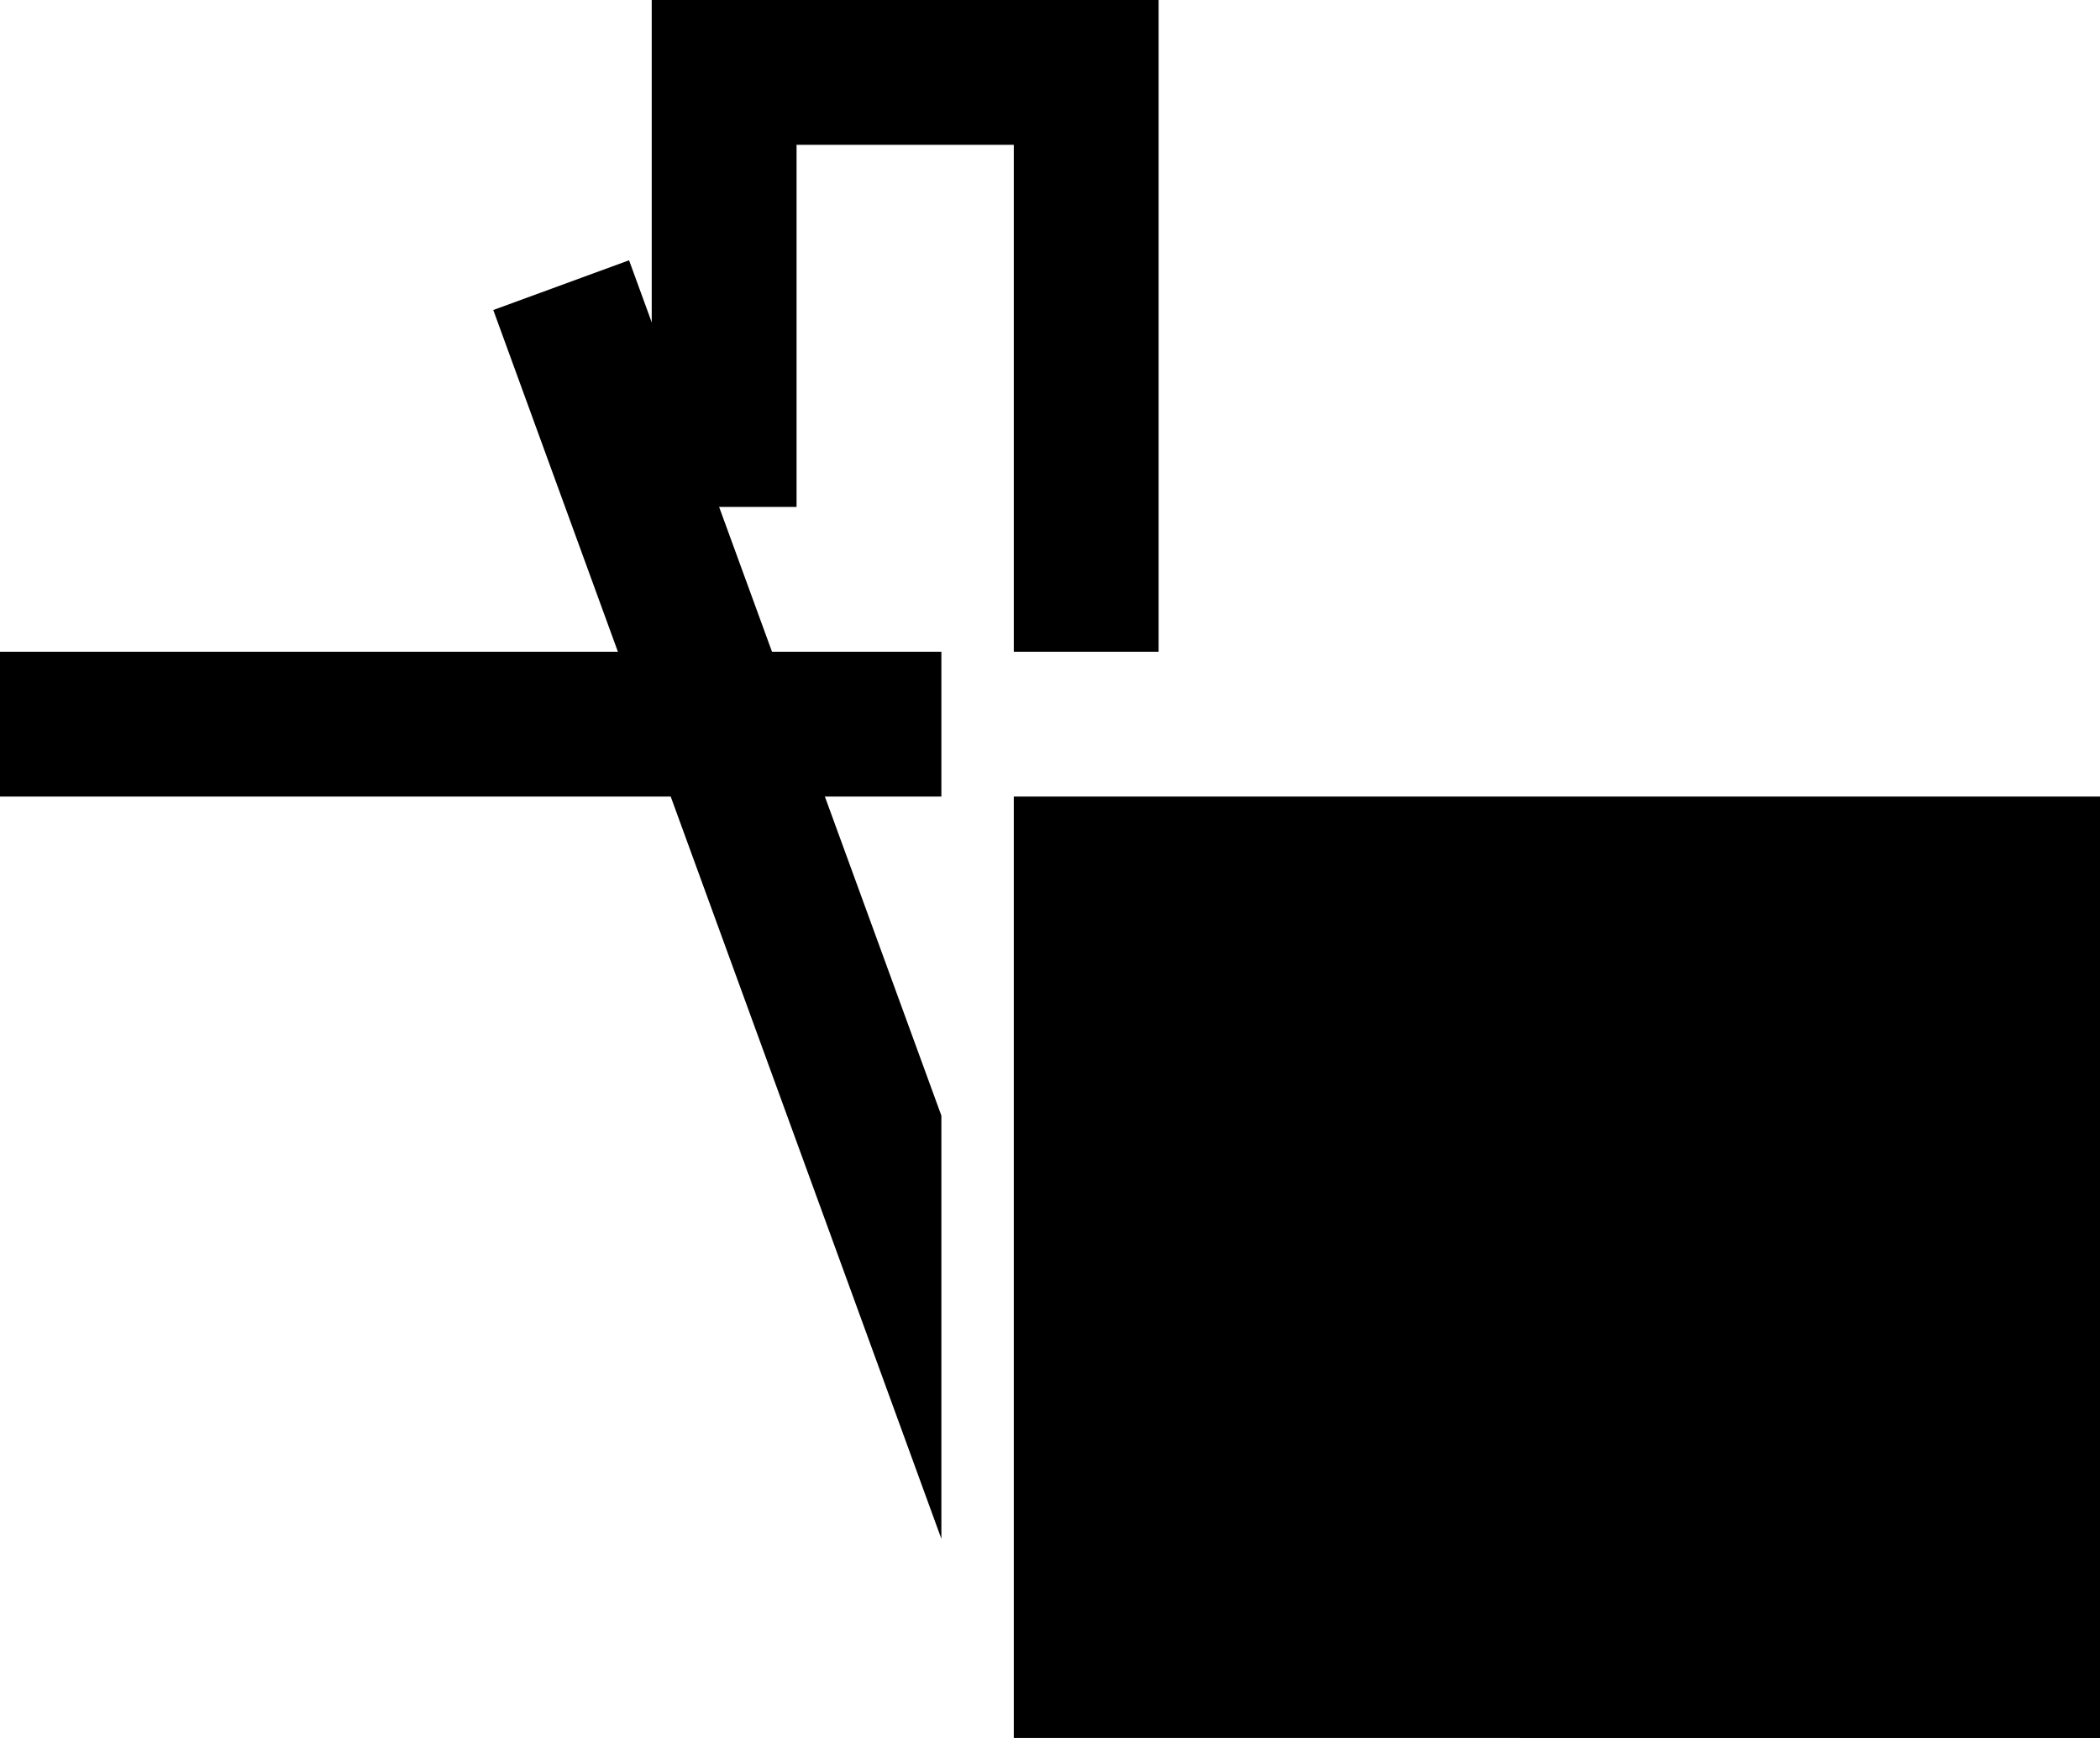 <svg xmlns="http://www.w3.org/2000/svg" width="29" height="24" version="1.0"><path d="M14 11h15v13H14zM9 0v7h2V2h3v7h2V0H9zM0 9h13v2H0z"/><path d="M8.688 3.594l-1.876.687L13 21.25v-5.844L8.687 3.594z"/></svg>